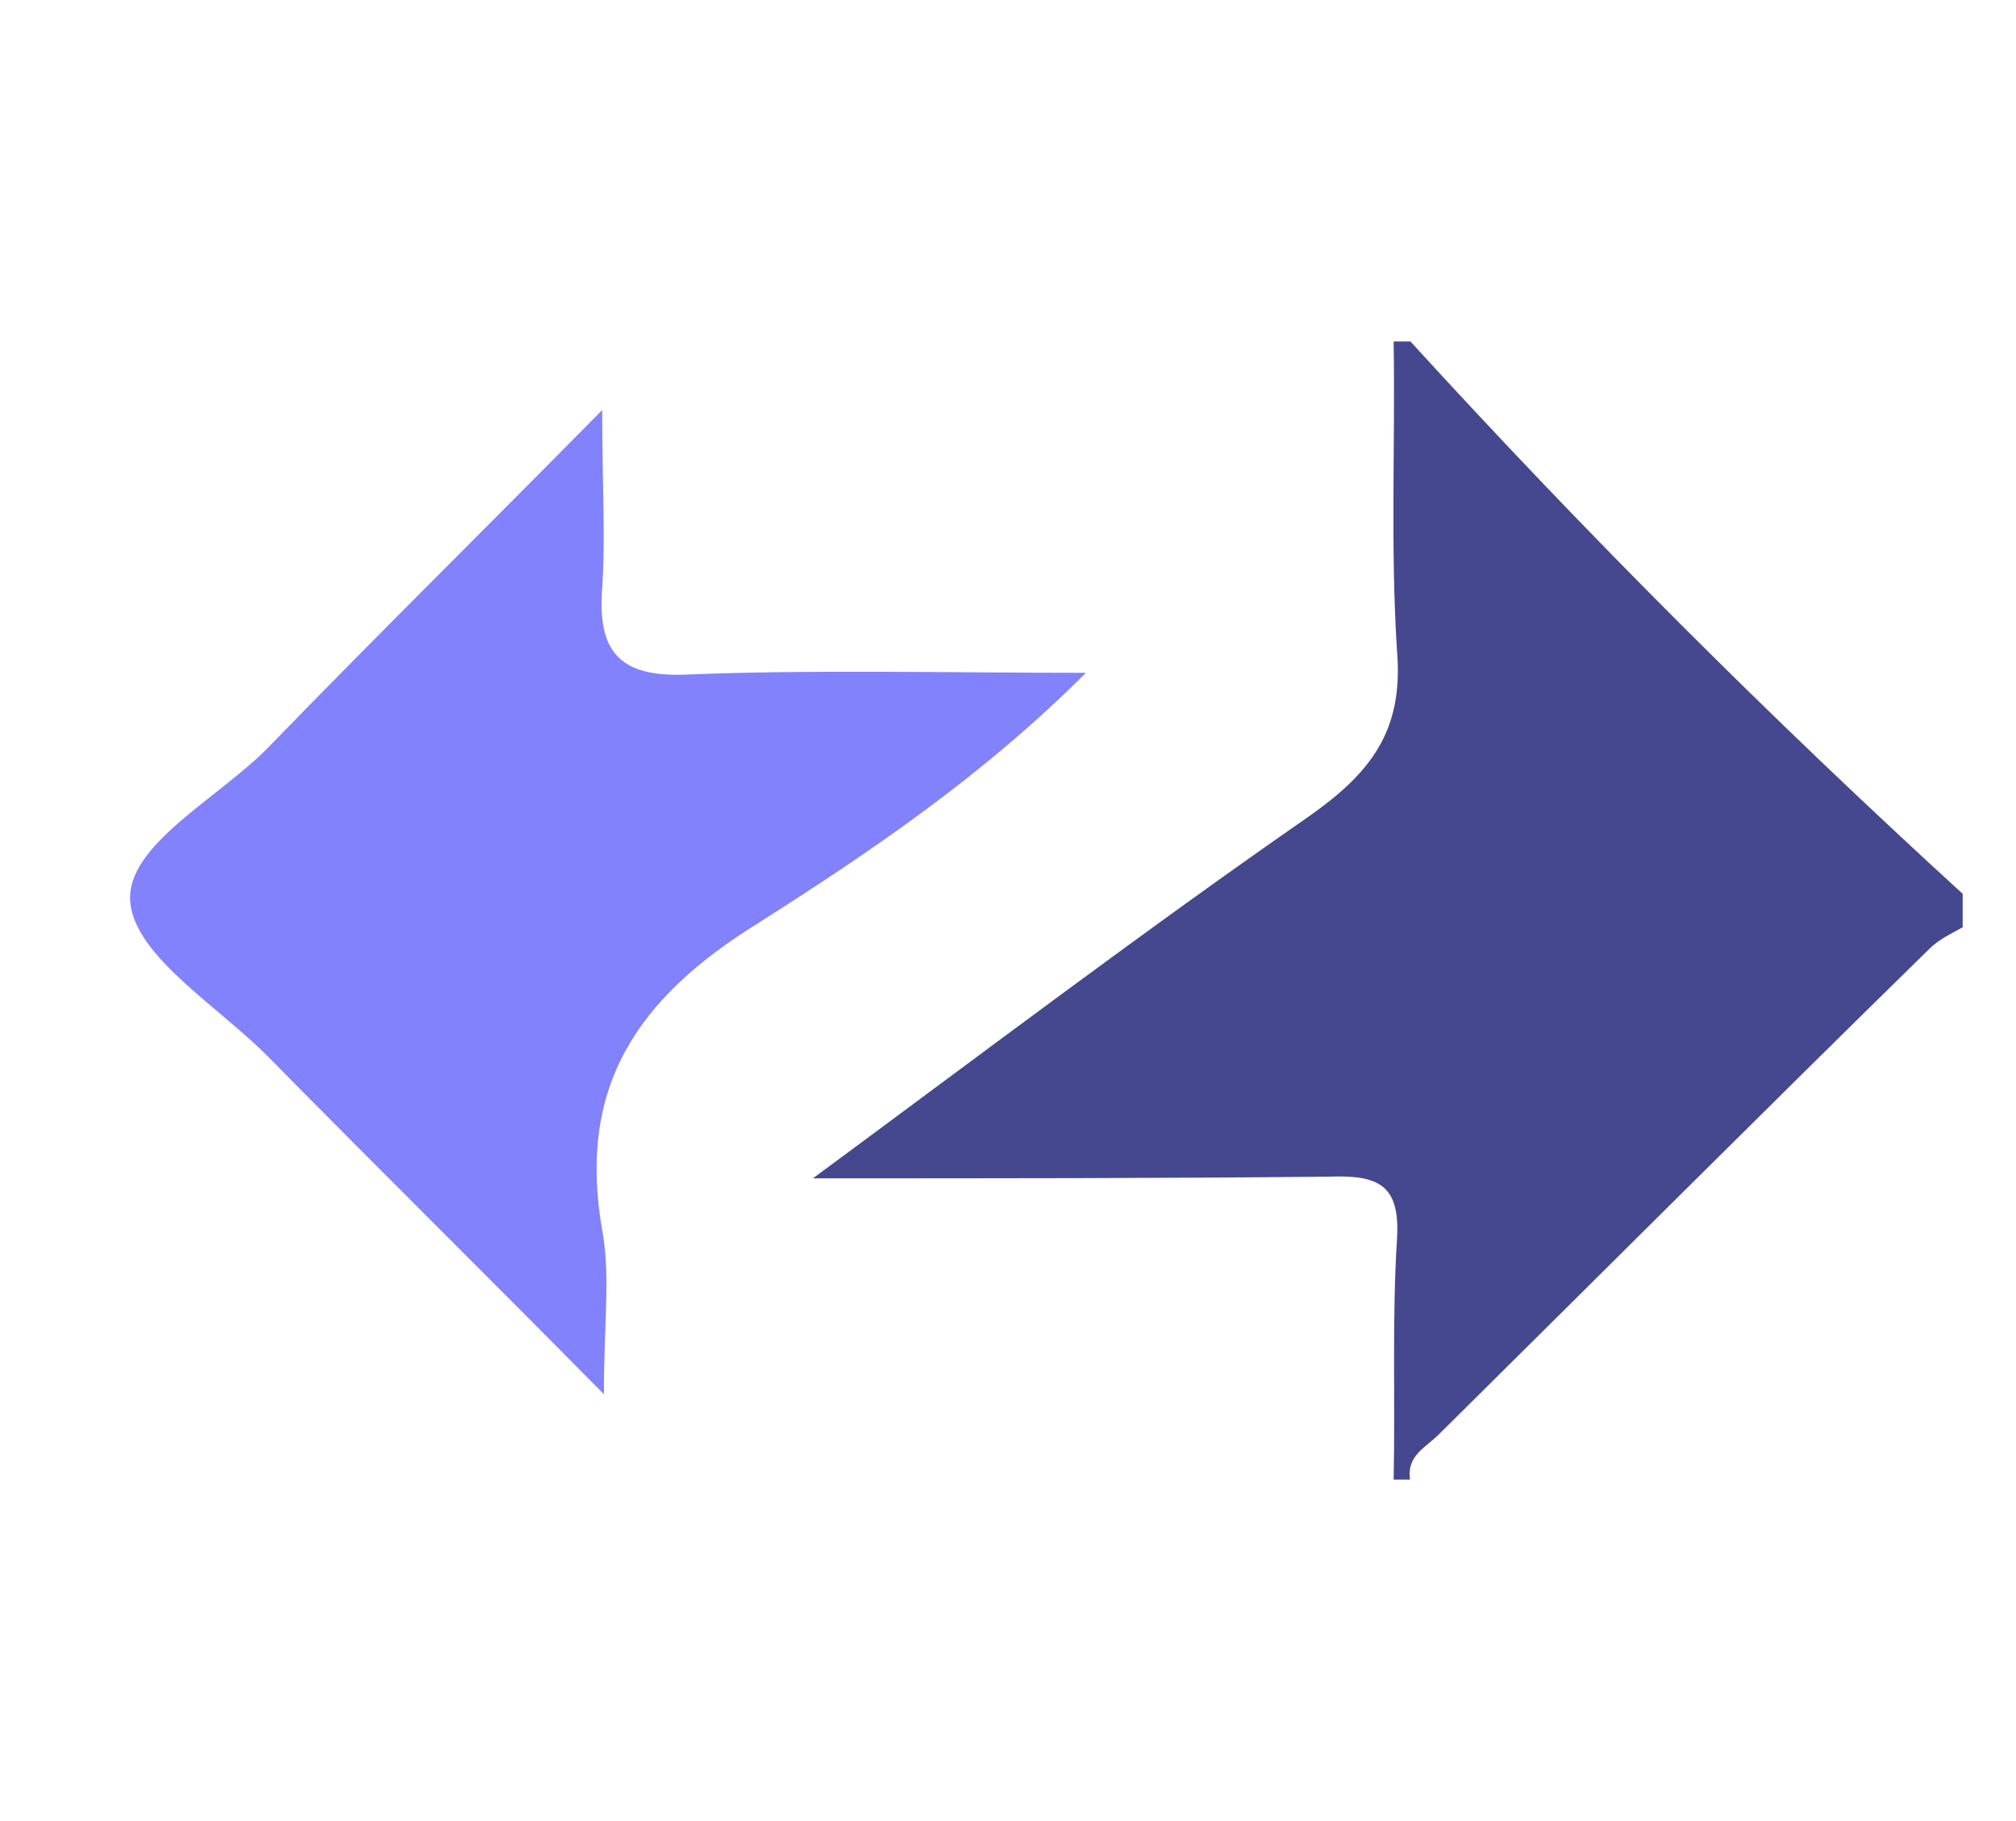 <svg width="31" height="28" viewBox="0 0 31 28" fill="none" xmlns="http://www.w3.org/2000/svg">
    <g clip-path="url(#clip0_4_1836)">
        <path d="M21.43 22.75C21.456 21.515 21.404 20.279 21.482 19.044C21.533 18.195 21.173 18.066 20.427 18.092C17.879 18.118 15.305 18.118 12.5 18.118C15.151 16.162 17.596 14.309 20.118 12.559C21.07 11.89 21.585 11.246 21.482 10.011C21.379 8.415 21.456 6.82 21.43 5.25C21.507 5.25 21.61 5.25 21.688 5.25C24.39 8.21 27.221 11.04 30.18 13.743C30.18 13.923 30.18 14.077 30.18 14.257C30 14.36 29.82 14.438 29.665 14.592C27.143 17.062 24.647 19.559 22.125 22.055C21.919 22.261 21.61 22.39 21.688 22.776C21.61 22.75 21.533 22.75 21.43 22.75Z" fill="#45488F"/>
        <path d="M9.26 6.305C9.26 7.489 9.312 8.261 9.26 9.033C9.183 10.011 9.518 10.422 10.573 10.371C12.529 10.294 14.51 10.345 16.698 10.345C15.102 11.941 13.378 13.099 11.68 14.18C9.801 15.338 8.874 16.702 9.26 18.915C9.389 19.61 9.286 20.331 9.286 21.437C7.407 19.533 5.786 17.937 4.165 16.29C3.393 15.492 2.08 14.72 2.003 13.871C1.926 12.996 3.367 12.275 4.139 11.478C5.735 9.831 7.382 8.209 9.26 6.305Z" fill="#8182FC"/>
    </g>
    <defs>
        <clipPath id="clip0_4_1836">
            <rect width="30.651" height="17.5" fill="white" transform="translate(0.25 5.25)"/>
        </clipPath>
    </defs>
</svg>
